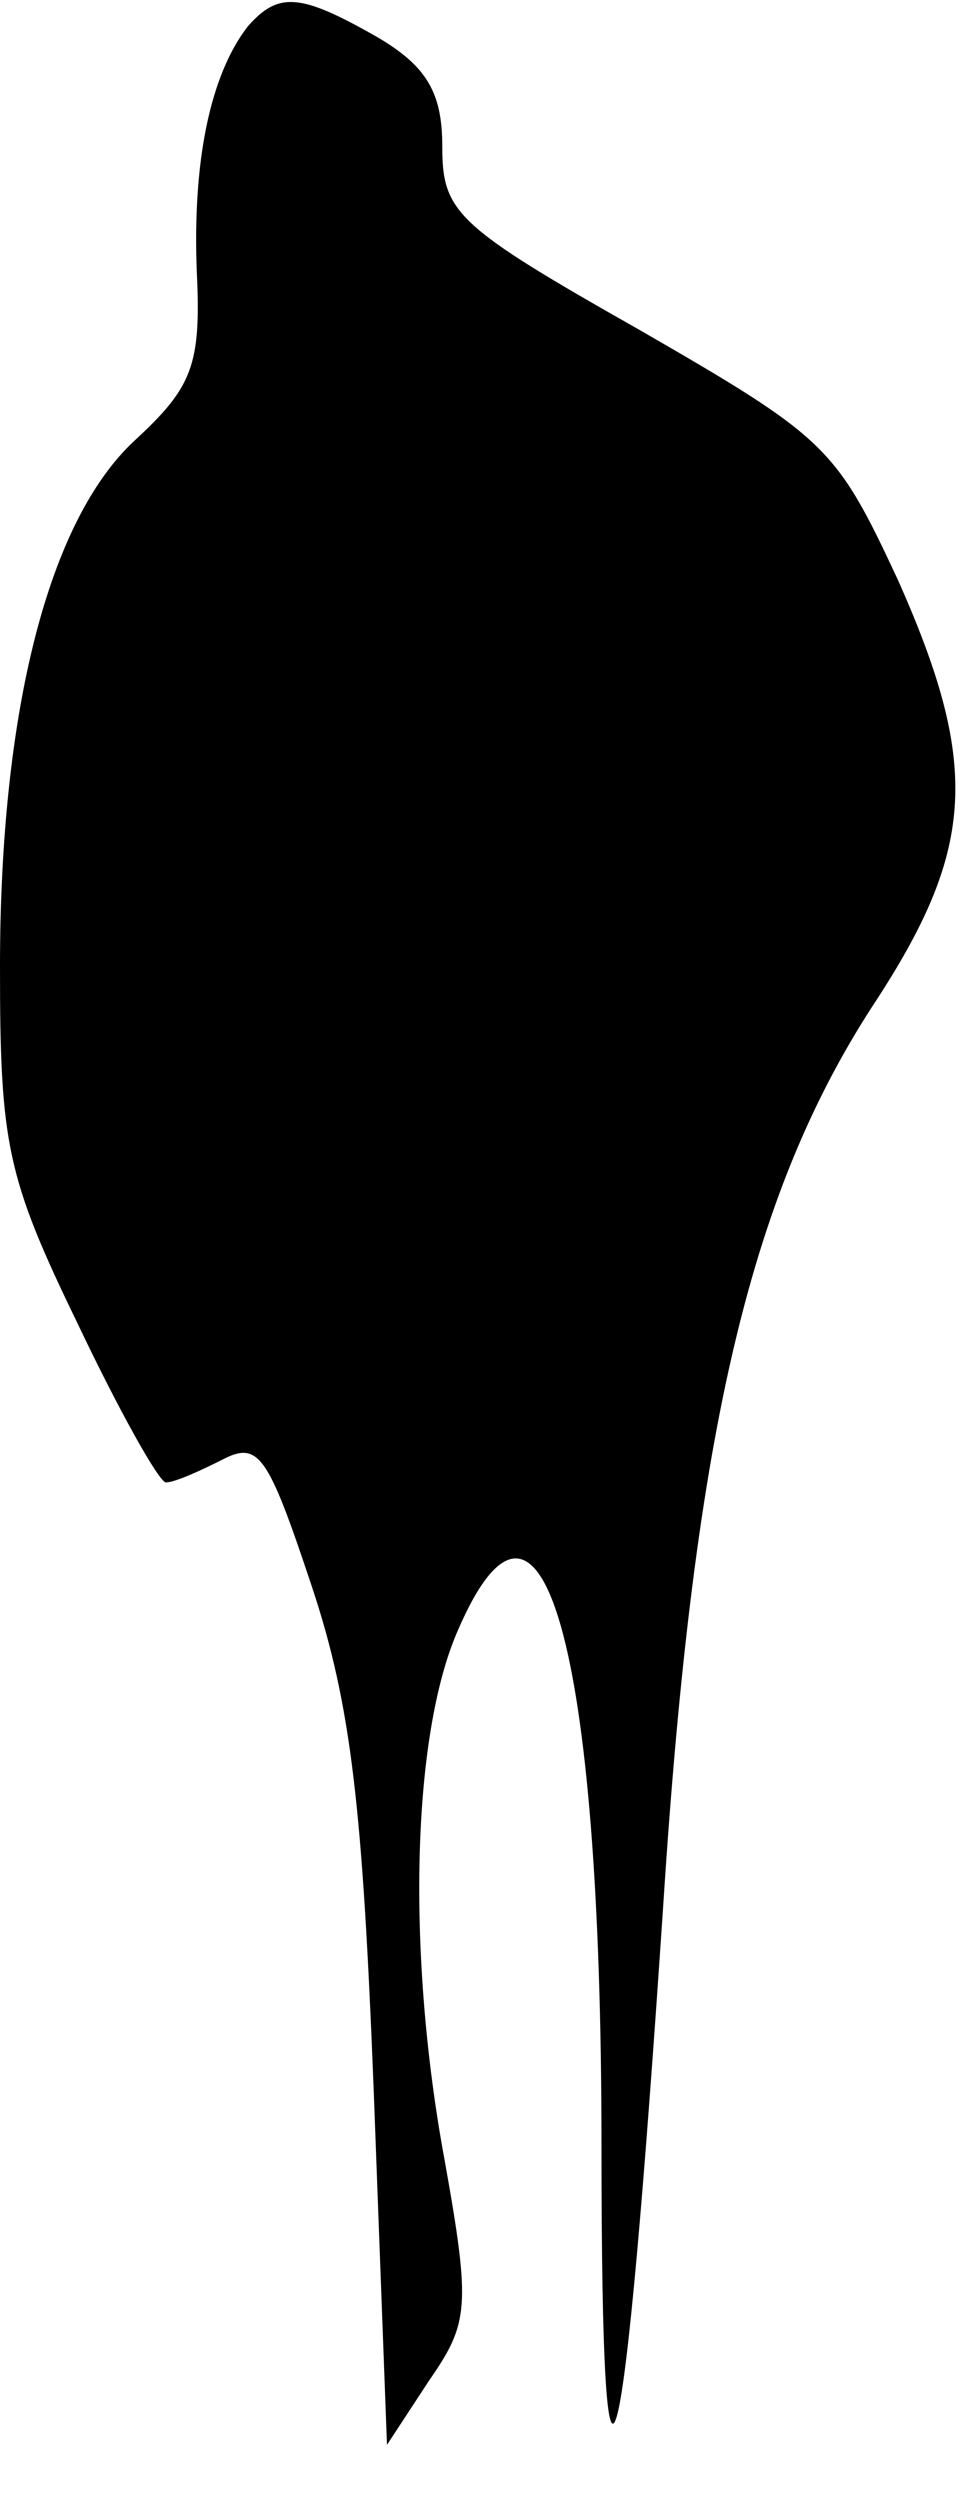 <?xml version="1.0" standalone="no"?>
<!DOCTYPE svg PUBLIC "-//W3C//DTD SVG 20010904//EN"
 "http://www.w3.org/TR/2001/REC-SVG-20010904/DTD/svg10.dtd">
<svg version="1.0" xmlns="http://www.w3.org/2000/svg"
 width="44pt" height="113pt" viewBox="0 0 44 113"
 preserveAspectRatio="xMidYMid meet">
<g transform="translate(0,113) scale(0.1,-0.1)"
fill="#000000" stroke="none">
<path fill="#000000" stroke="none" d="M112 1118 c-17 -22 -25 -61 -23 -111 2
-42 -2 -52 -28 -76 -39 -36 -61 -122 -61 -238 0 -80 3 -95 35 -161 19 -40 37
-72 40 -72 4 0 15 5 25 10 17 9 21 3 41 -57 18 -54 23 -101 28 -228 l6 -160
19 29 c18 26 19 33 7 100 -17 92 -15 191 6 239 38 88 65 -6 65 -233 0 -200 10
-159 28 110 14 216 40 323 97 409 44 68 46 106 9 189 -28 60 -32 64 -117 113
-83 47 -89 53 -89 83 0 24 -7 36 -29 49 -35 20 -45 21 -59 5z"/>
</g>
</svg>
